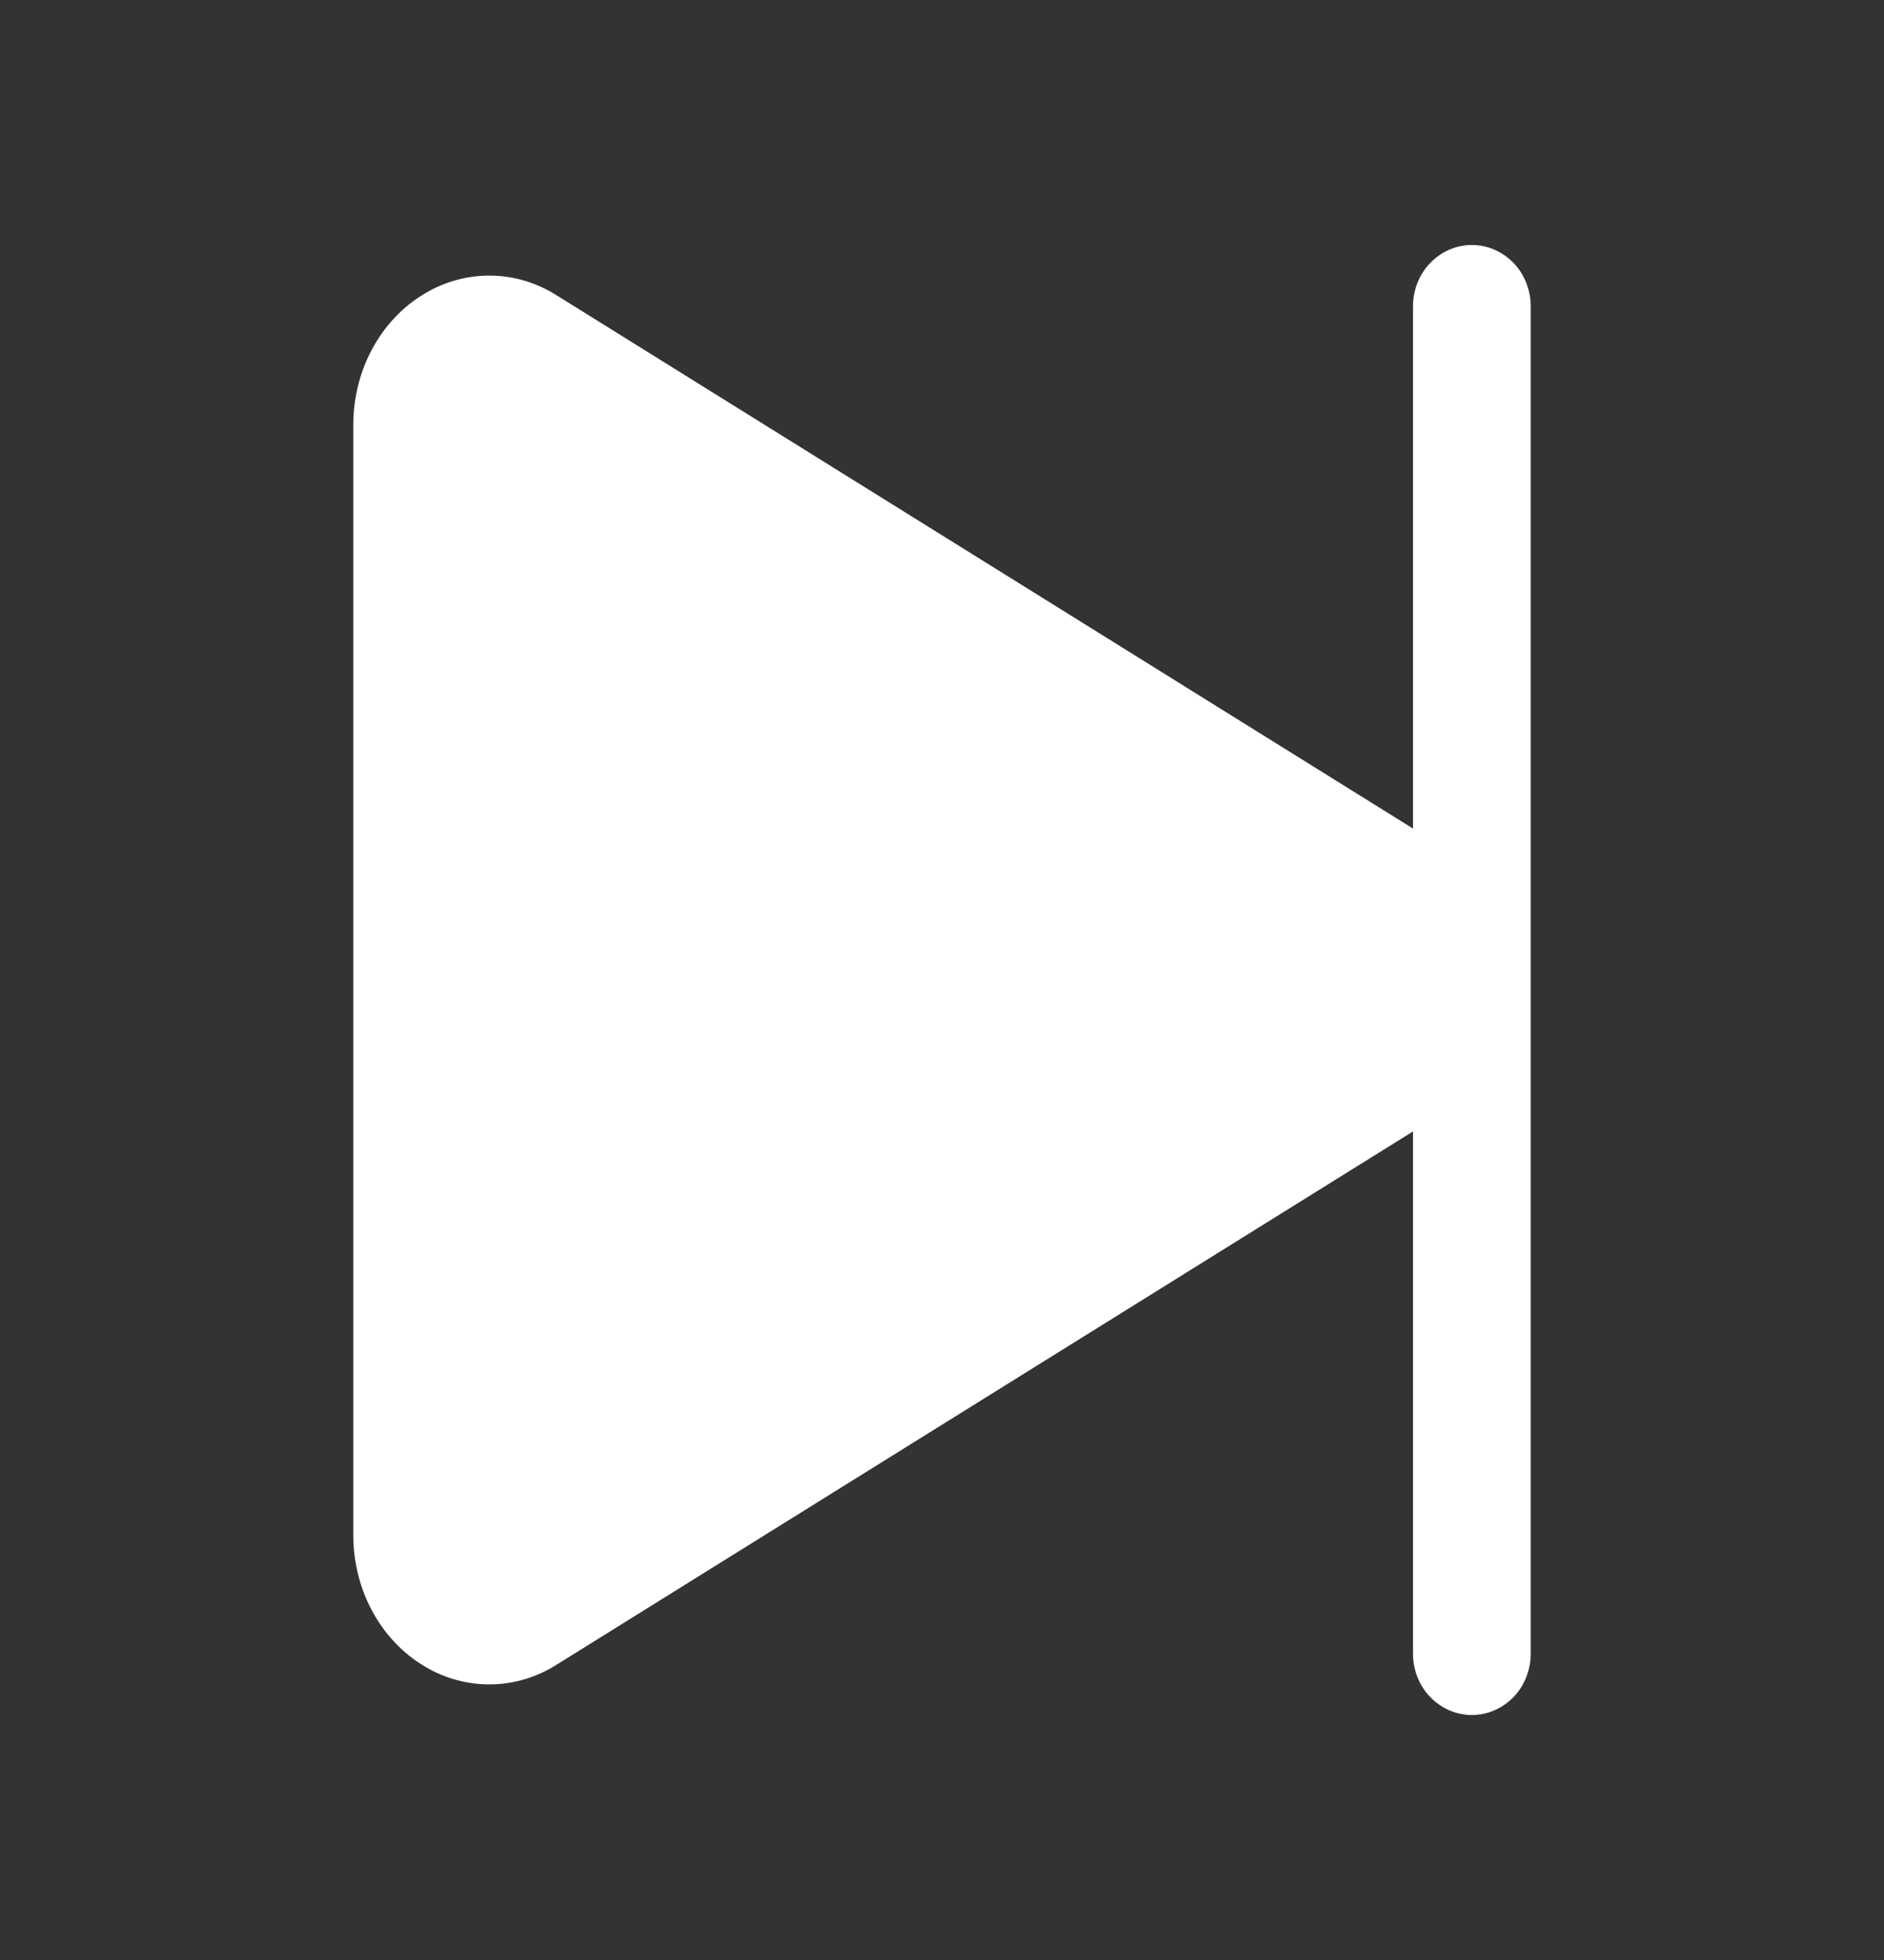 <svg width="25" height="26" viewBox="0 0 25 26" fill="none" xmlns="http://www.w3.org/2000/svg">
<rect x="0" y="0" width="25" height="26" fill="#333333" stroke="none"/>
<path d="M19.531 3.25C19.324 3.25 19.125 3.336 18.979 3.488C18.832 3.64 18.75 3.847 18.75 4.062V10.991L7.384 3.916C7.122 3.75 6.821 3.66 6.514 3.656C6.207 3.652 5.904 3.734 5.638 3.893C5.052 4.239 4.688 4.907 4.688 5.637V20.363C4.688 21.093 5.052 21.761 5.638 22.107C5.904 22.266 6.207 22.348 6.514 22.344C6.821 22.34 7.122 22.25 7.384 22.084L18.75 15.009V21.938C18.75 22.153 18.832 22.36 18.979 22.512C19.125 22.664 19.324 22.75 19.531 22.75C19.738 22.75 19.937 22.664 20.084 22.512C20.23 22.36 20.312 22.153 20.312 21.938V4.062C20.312 3.847 20.23 3.64 20.084 3.488C19.937 3.336 19.738 3.25 19.531 3.25V3.25Z" fill="white"/>
</svg>
